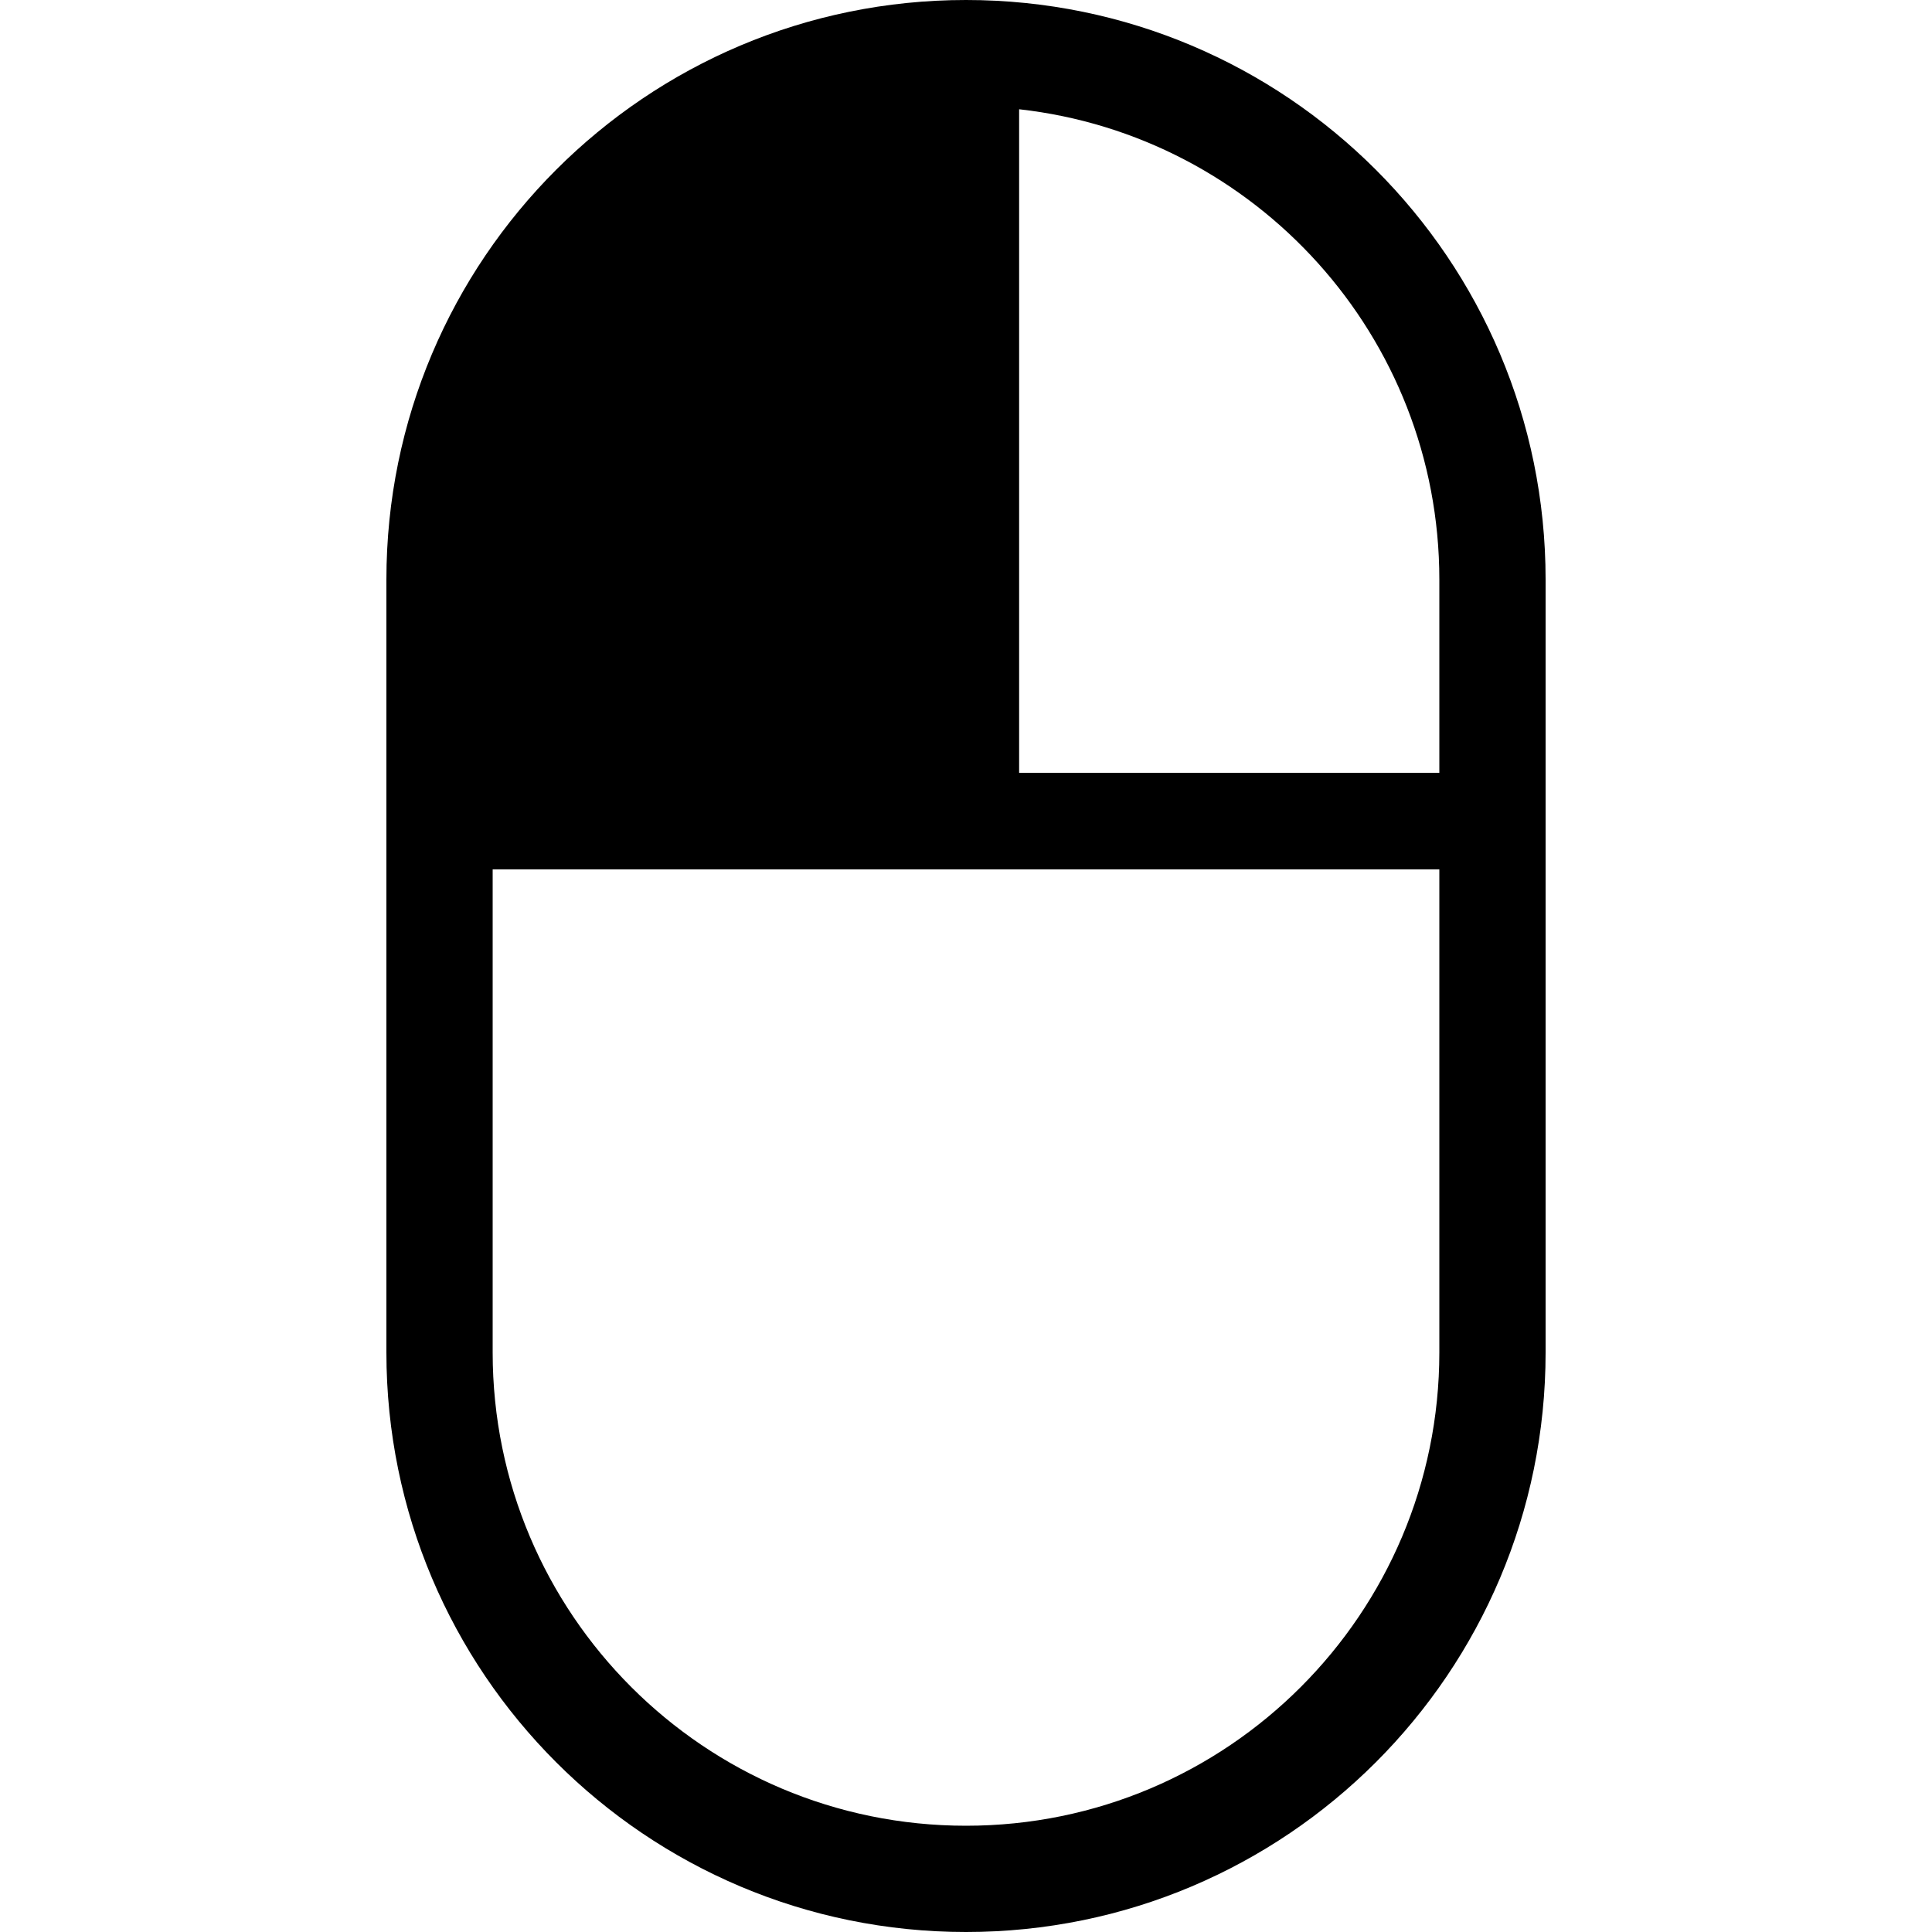 <svg xmlns="http://www.w3.org/2000/svg" xmlns:xlink="http://www.w3.org/1999/xlink" width="20" height="20" version="1.1" viewBox="0 0 20 20"><path fill="currentColor" d="M10,1 L10,9 L5,9 L5,6 C5,3.239 7.239,1 10,1 Z"/><path fill="inherit" d="M9.45,1.131 C7.003,1.404 5.1,3.48 5.1,6 L5.1,8 L9.45,8 L9.45,1.131 L9.45,1.131 Z M10.55,1.131 L10.55,8 L14.9,8 L14.9,6 C14.9,3.48 12.997,1.404 10.55,1.131 L10.55,1.131 Z M5.1,9 L5.1,14 C5.1,16.706 7.294,18.9 10,18.9 C12.706,18.9 14.9,16.706 14.9,14 L14.9,9 L5.1,9 Z M10,0 C13.314,-6.08718376e-16 16,2.686 16,6 L16,14 C16,17.314 13.314,20 10,20 C6.686,20 4,17.314 4,14 L4,6 C4,2.686 6.686,6.08718376e-16 10,0 Z"/></svg>